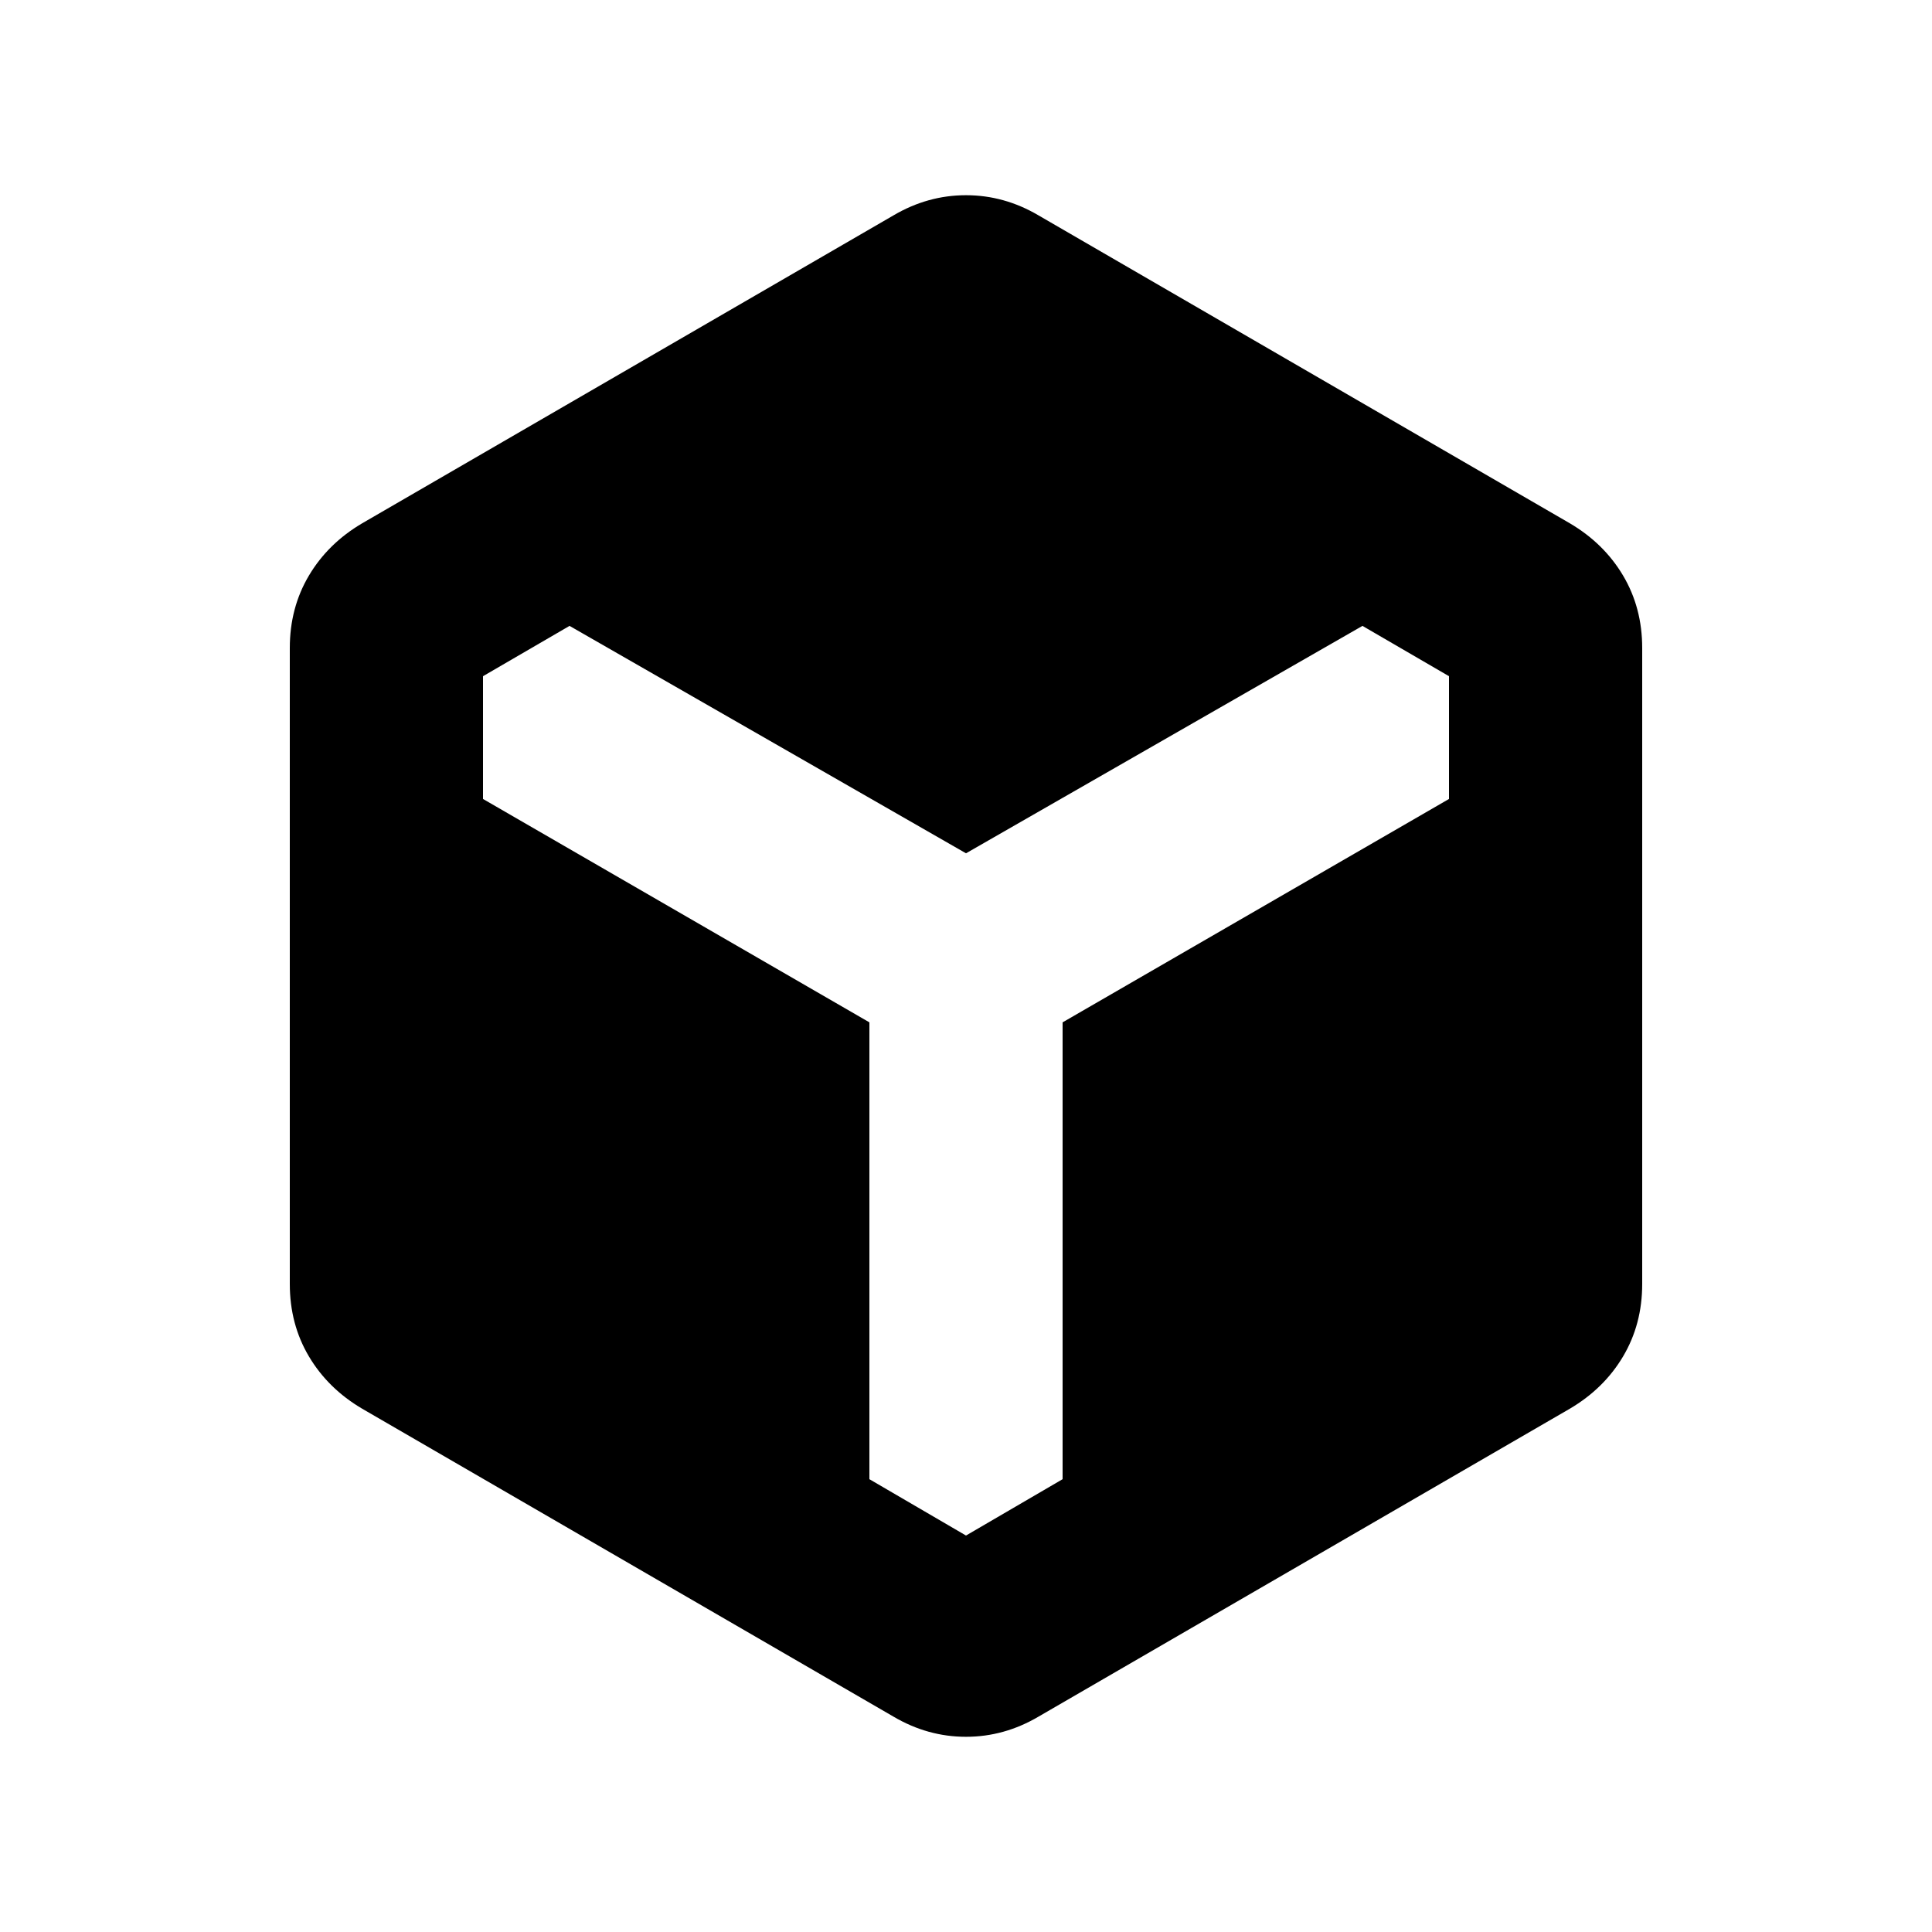 <svg xmlns="http://www.w3.org/2000/svg" viewBox="0 96 960 960"><path d="M444 949 180 796q-17-10-26.5-26t-9.5-36V418q0-20 9.5-36t26.5-26l264-153q17-10 36-10t36 10l264 153q17 10 26.5 26t9.5 36v316q0 20-9.5 36T780 796L516 949q-17 10-36 10t-36-10Zm36-90 48-28V604l192-111v-61l-43-25-197 113-197-113-43 25v61l192 111v227l48 28Z"/></svg>
